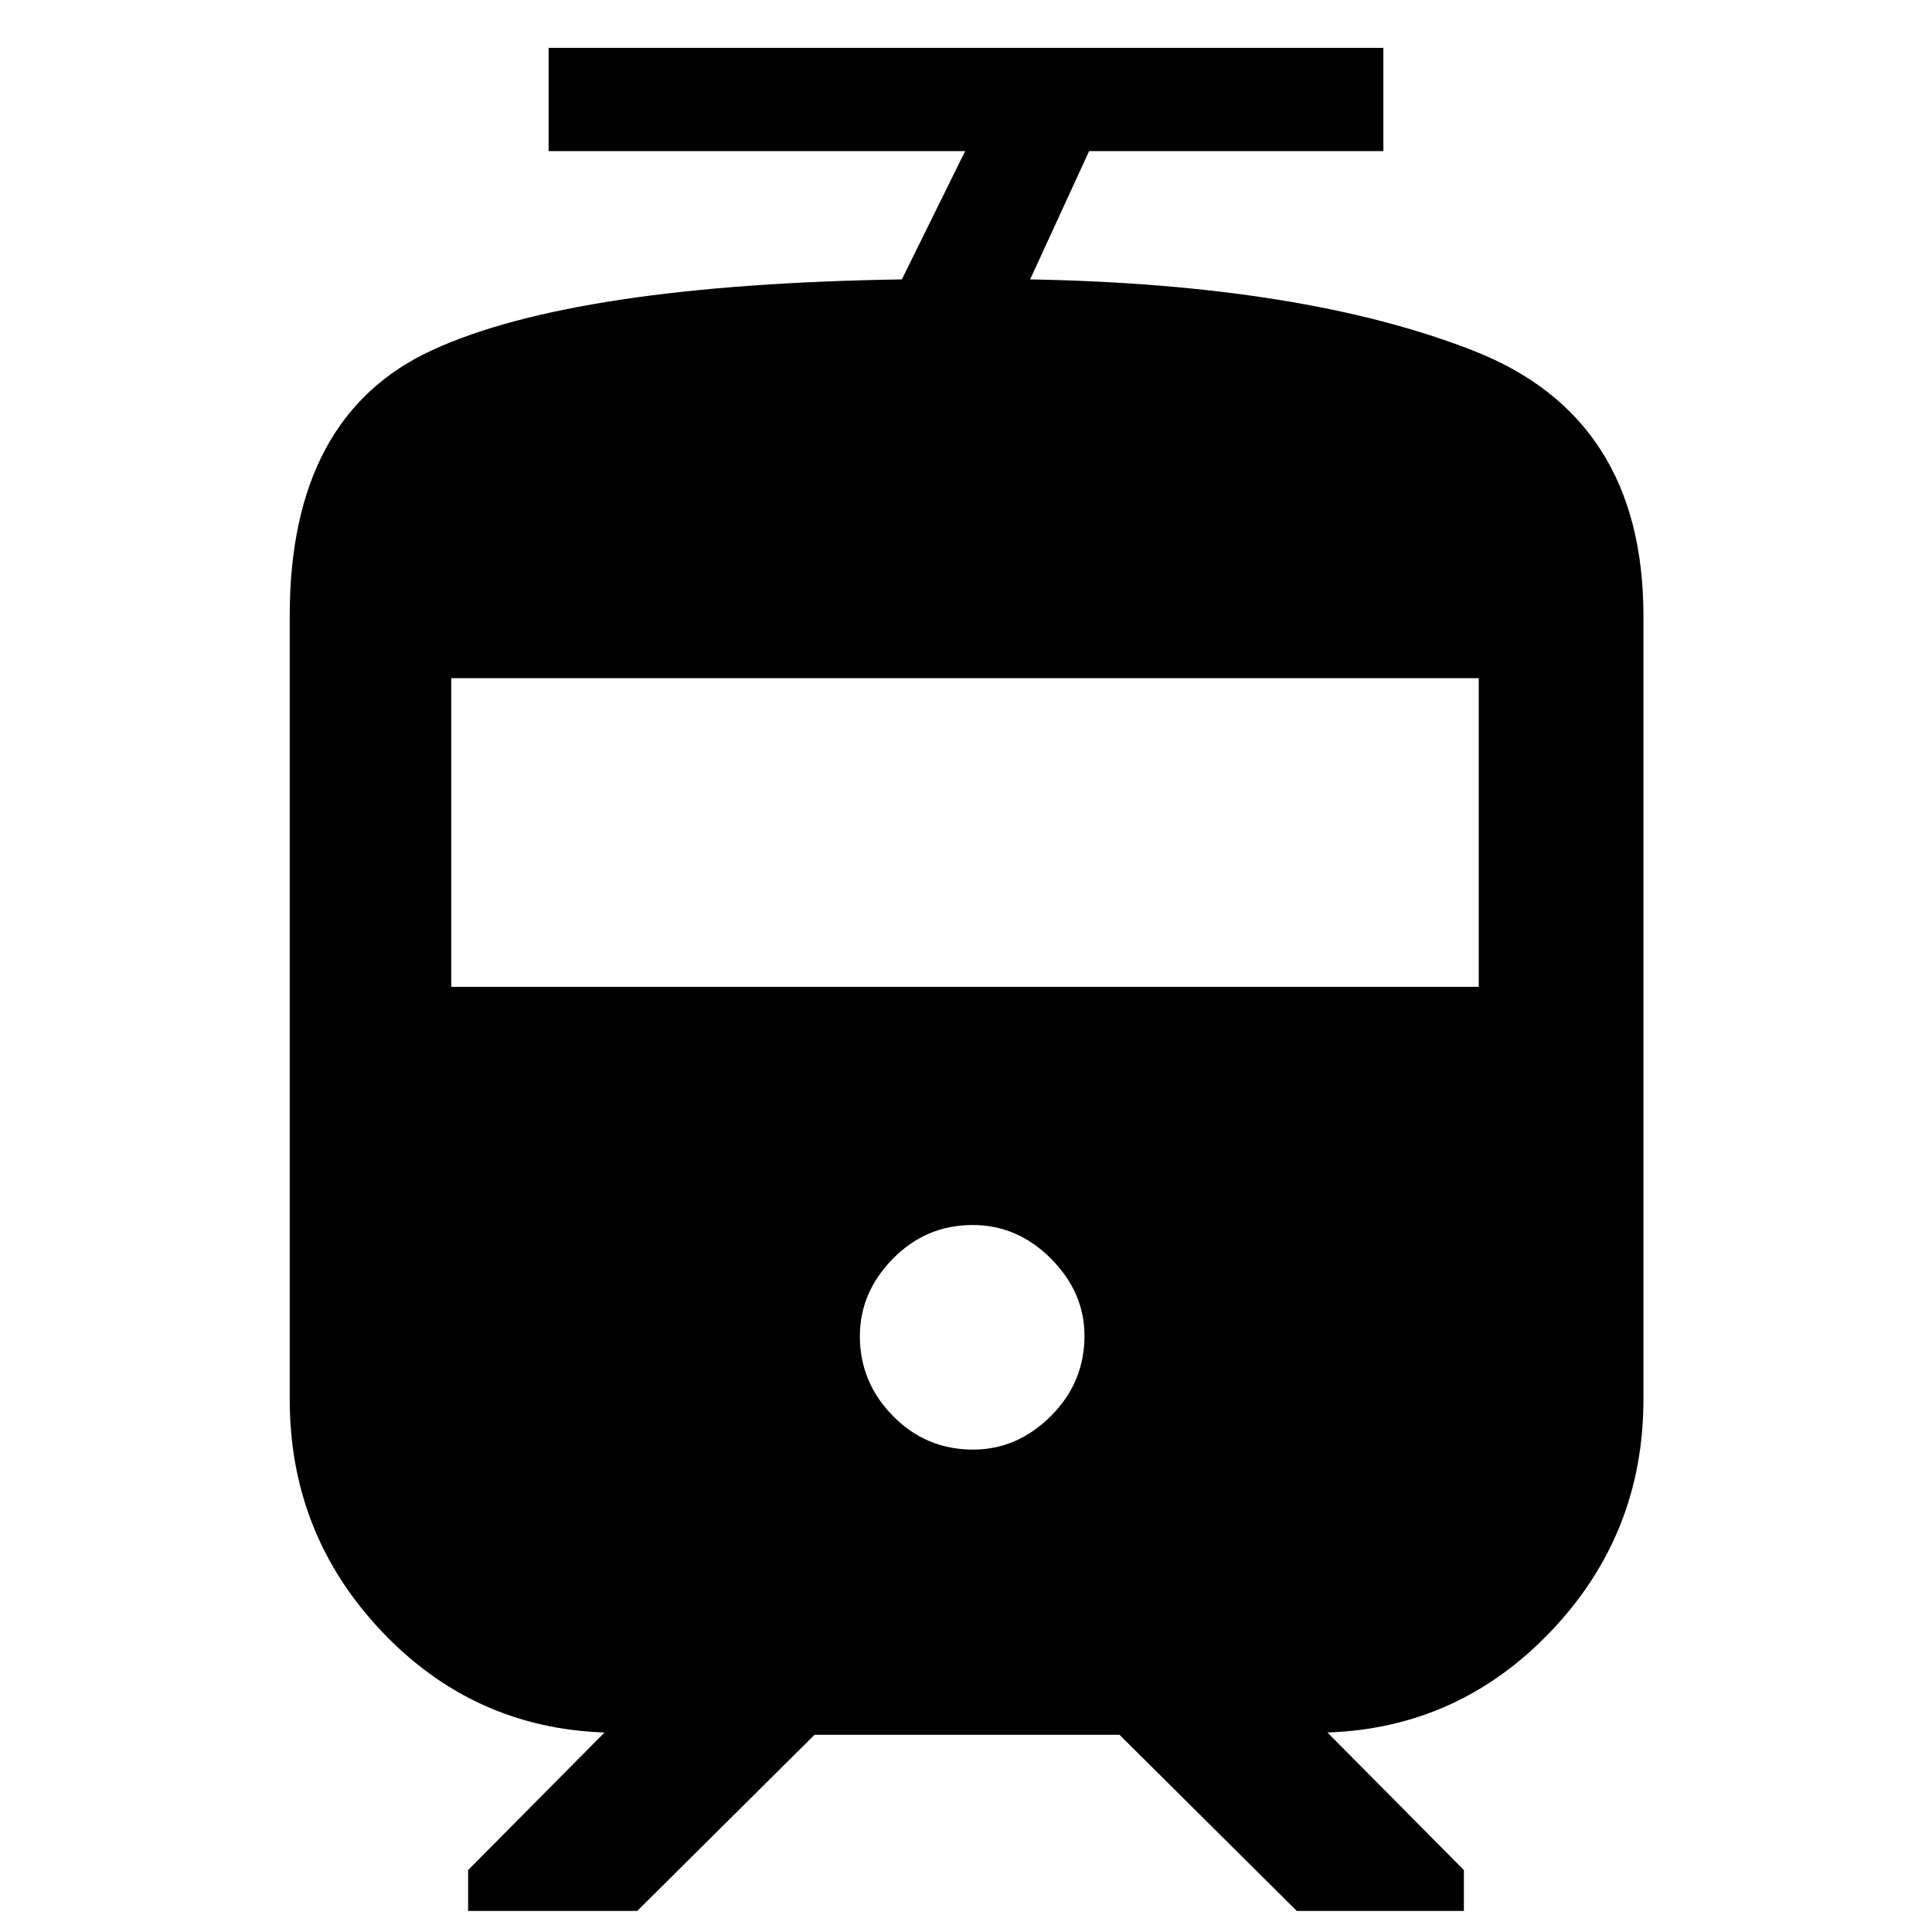 <svg xmlns="http://www.w3.org/2000/svg" height="48" viewBox="0 -960 960 960" width="48"><path d="M143.96-264.61V-654q0-99.47 70.84-132.04 70.85-32.57 233.33-35.13l31.44-63.74H272.61v-51.31h414.78v51.31H541.17l-29.3 63.74q136.49 2.48 220.62 35.58 84.12 33.11 84.12 131.59v389.39q0 66.82-45.8 115.02t-111.2 50.46l67.78 68.35v20.3h-83.04L556.26-98H404.74l-88.09 87.52h-84.04v-20.3l67.78-68.35q-65.4-2.26-110.92-50.46-45.51-48.2-45.51-115.02Zm339.55 24.91q21.92 0 38.64-16.65 16.72-16.66 16.72-39.87 0-21.65-16.66-38.37-16.66-16.71-38.87-16.71-23.21 0-39.64 16.72-16.44 16.73-16.44 38.52 0 22.93 16.45 39.65 16.44 16.71 39.8 16.71ZM224.22-469.65h510.56v-153.39H224.22v153.39Z"/></svg>